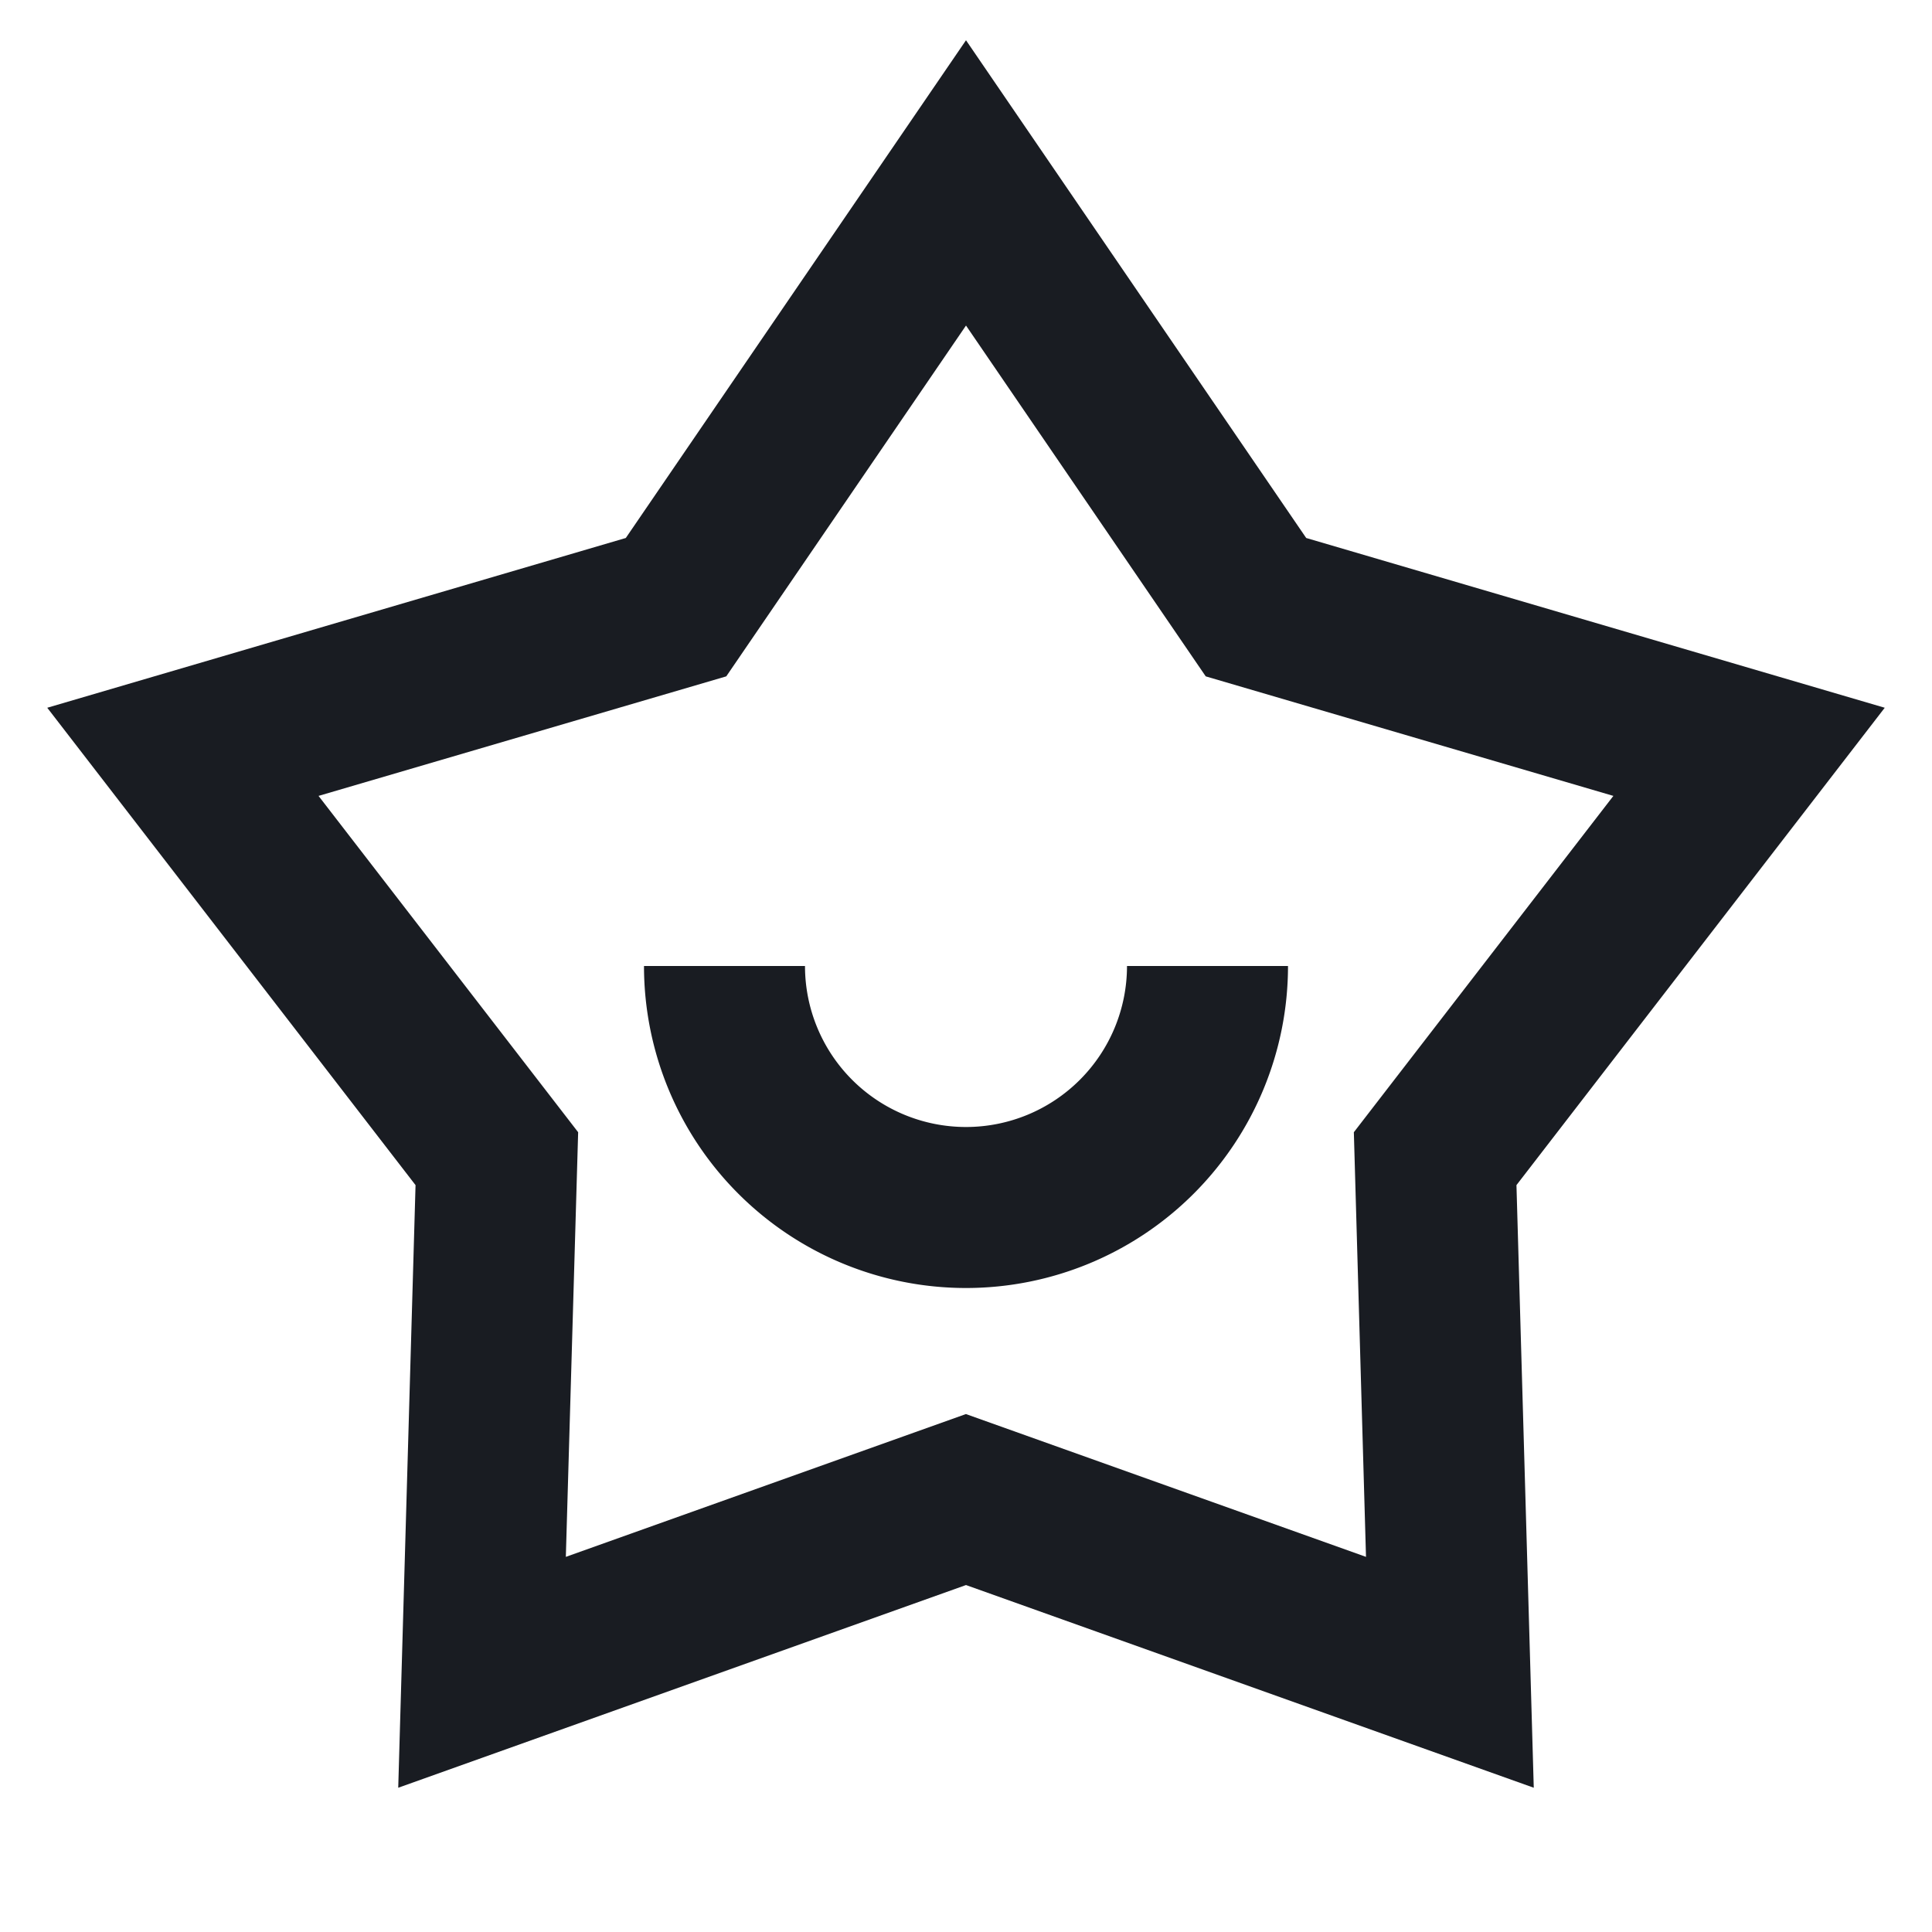 <svg width="24" height="24" fill="none" xmlns="http://www.w3.org/2000/svg"><path d="m12 .5 4.226 6.183 7.187 2.109-4.575 5.93.215 7.486L12 19.69l-7.053 2.518.215-7.486-4.575-5.93 7.187-2.109L12 .5Zm0 3.544L9.022 8.402 3.957 9.887l3.225 4.178-.153 5.275 4.97-1.774 4.97 1.774-.151-5.275 3.224-4.178-5.064-1.485L12 4.044ZM10 12a2 2 0 0 0 4 0h2a4 4 0 1 1-8 0h2Z" fill="#191C22"/></svg>